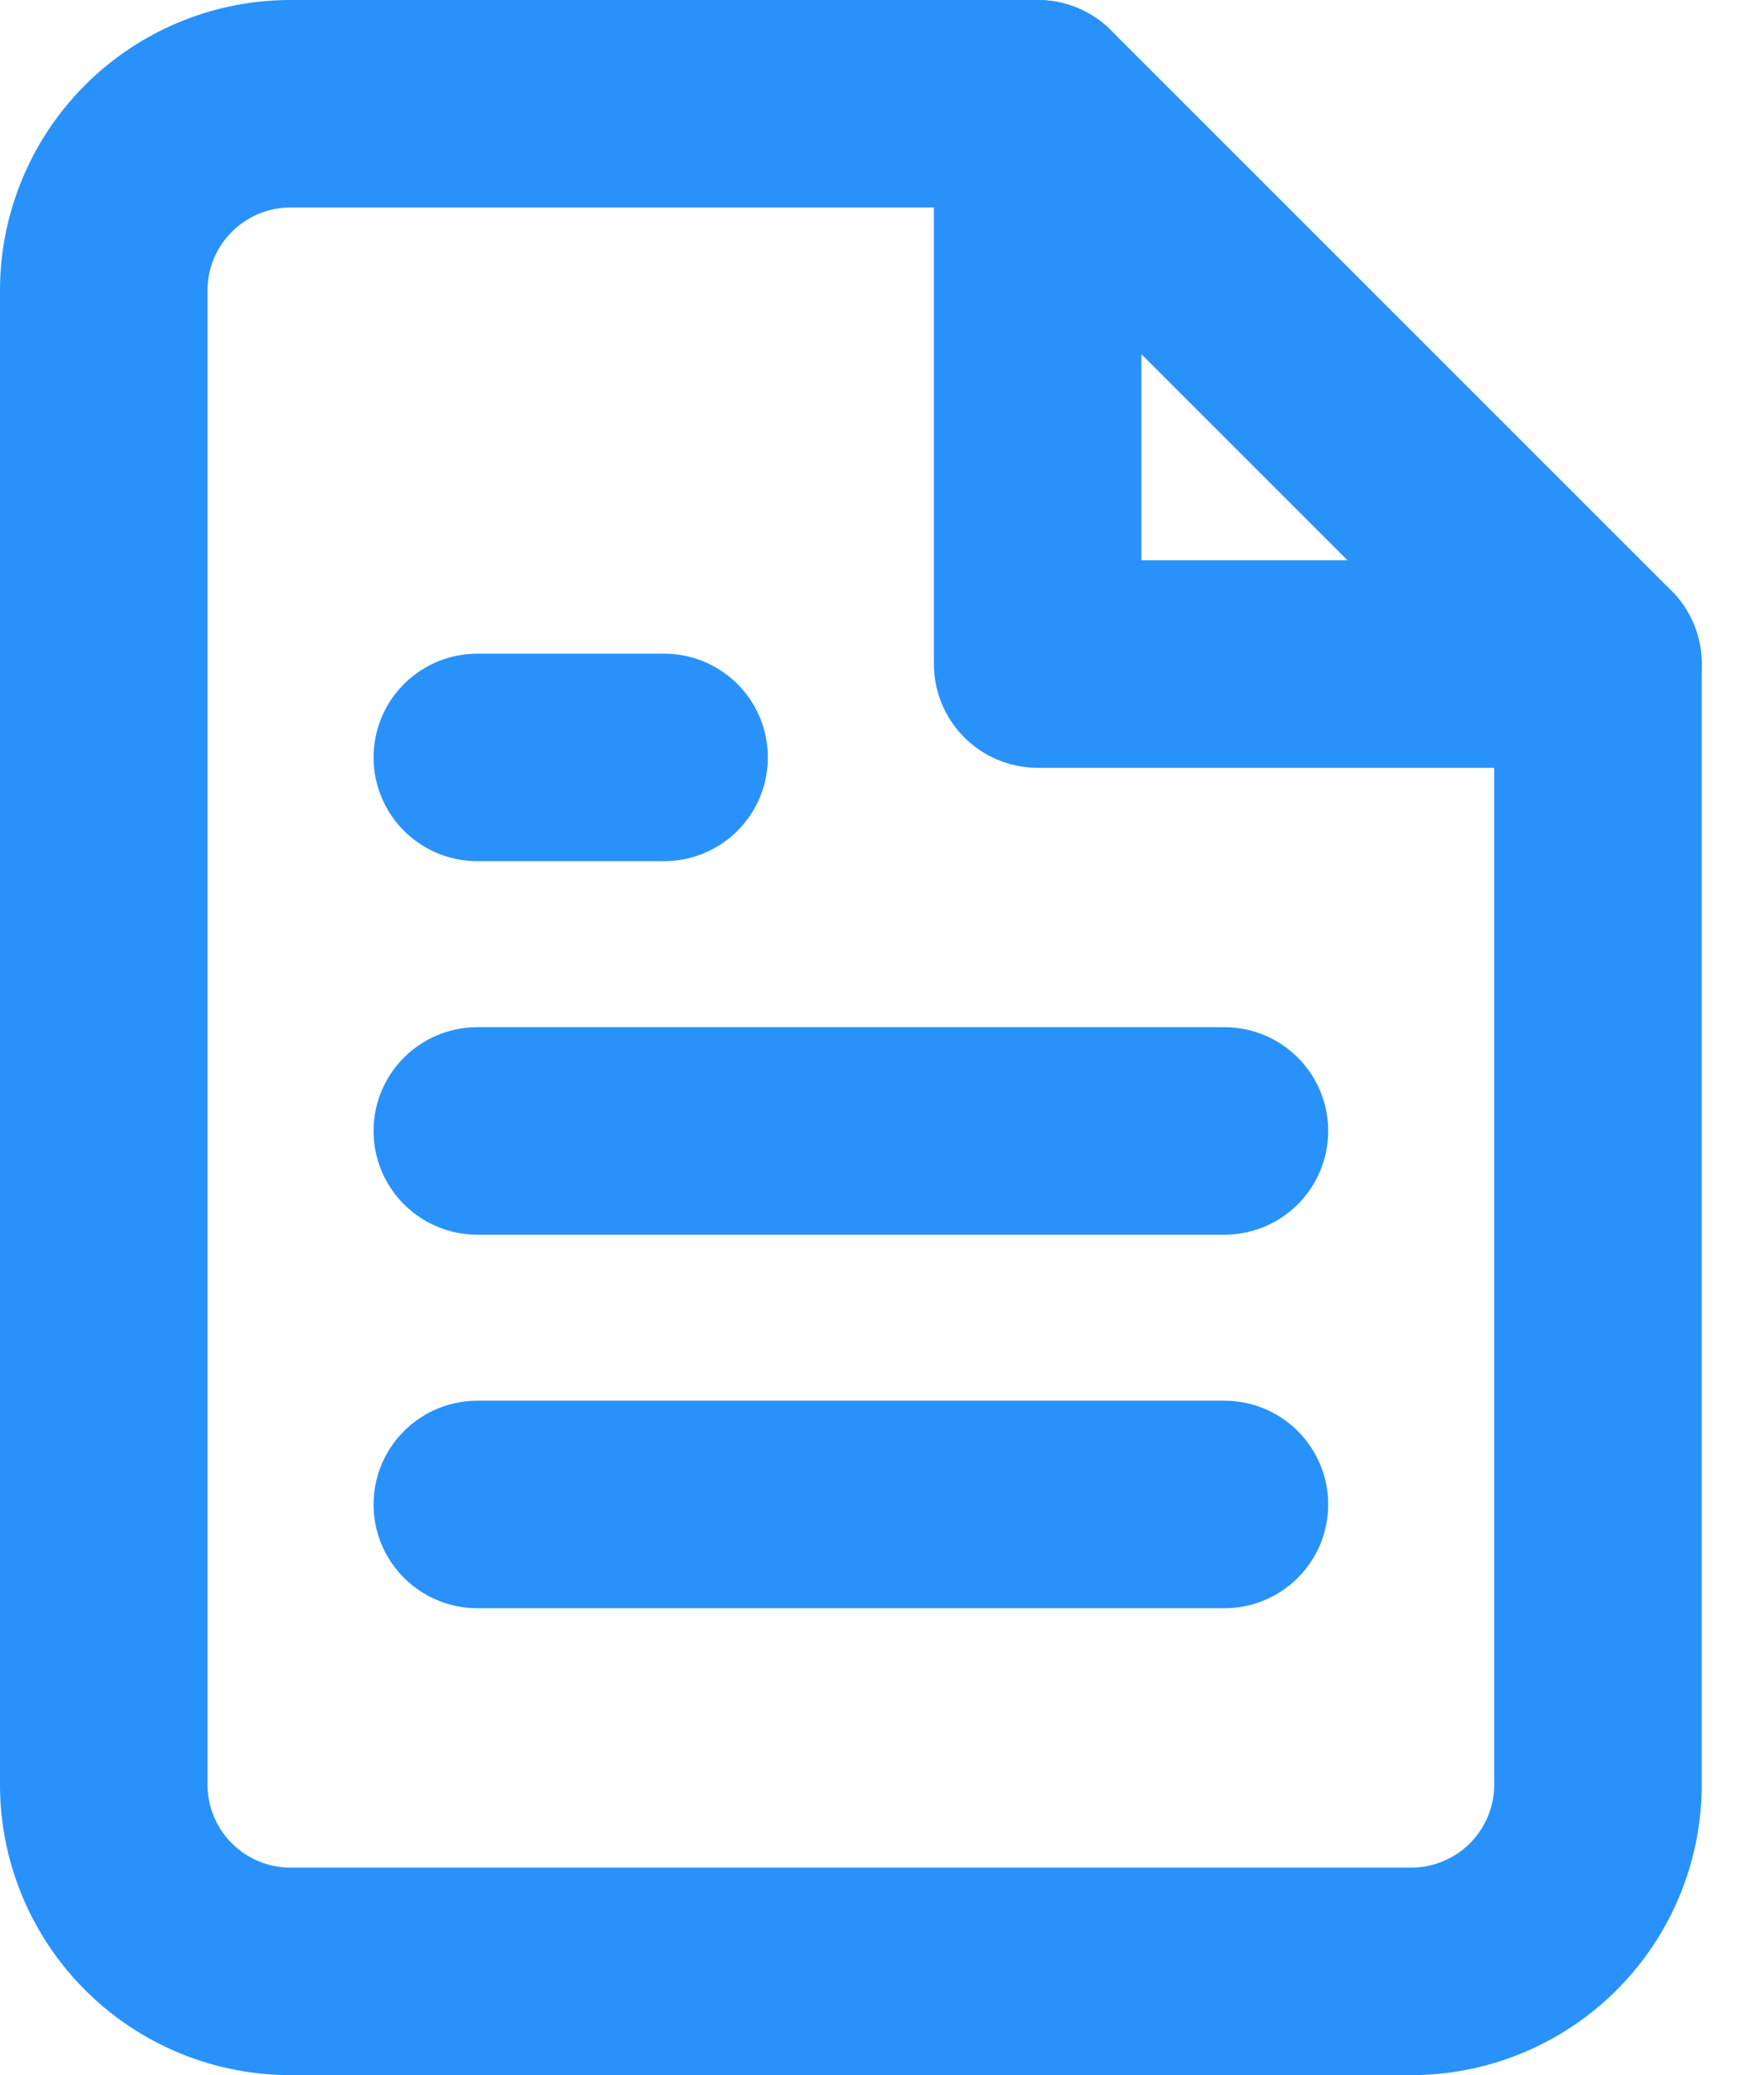 <svg xmlns="http://www.w3.org/2000/svg" width="17" height="20" fill="none" viewBox="0 0 17 20">
    <path stroke="#2992FA" stroke-linecap="round" stroke-linejoin="round" stroke-width="2" d="M10 1H2.8A1.8 1.8 0 0 0 1 2.8v14.4A1.8 1.8 0 0 0 2.8 19h10.8a1.8 1.8 0 0 0 1.8-1.8V6.4L10 1z"/>
    <path stroke="#2992FA" stroke-linecap="round" stroke-linejoin="round" stroke-width="2" d="M10 1v5.4h5.4M11.8 10.9H4.6M11.8 14.5H4.6M6.4 7.3H4.6"/>
</svg>
